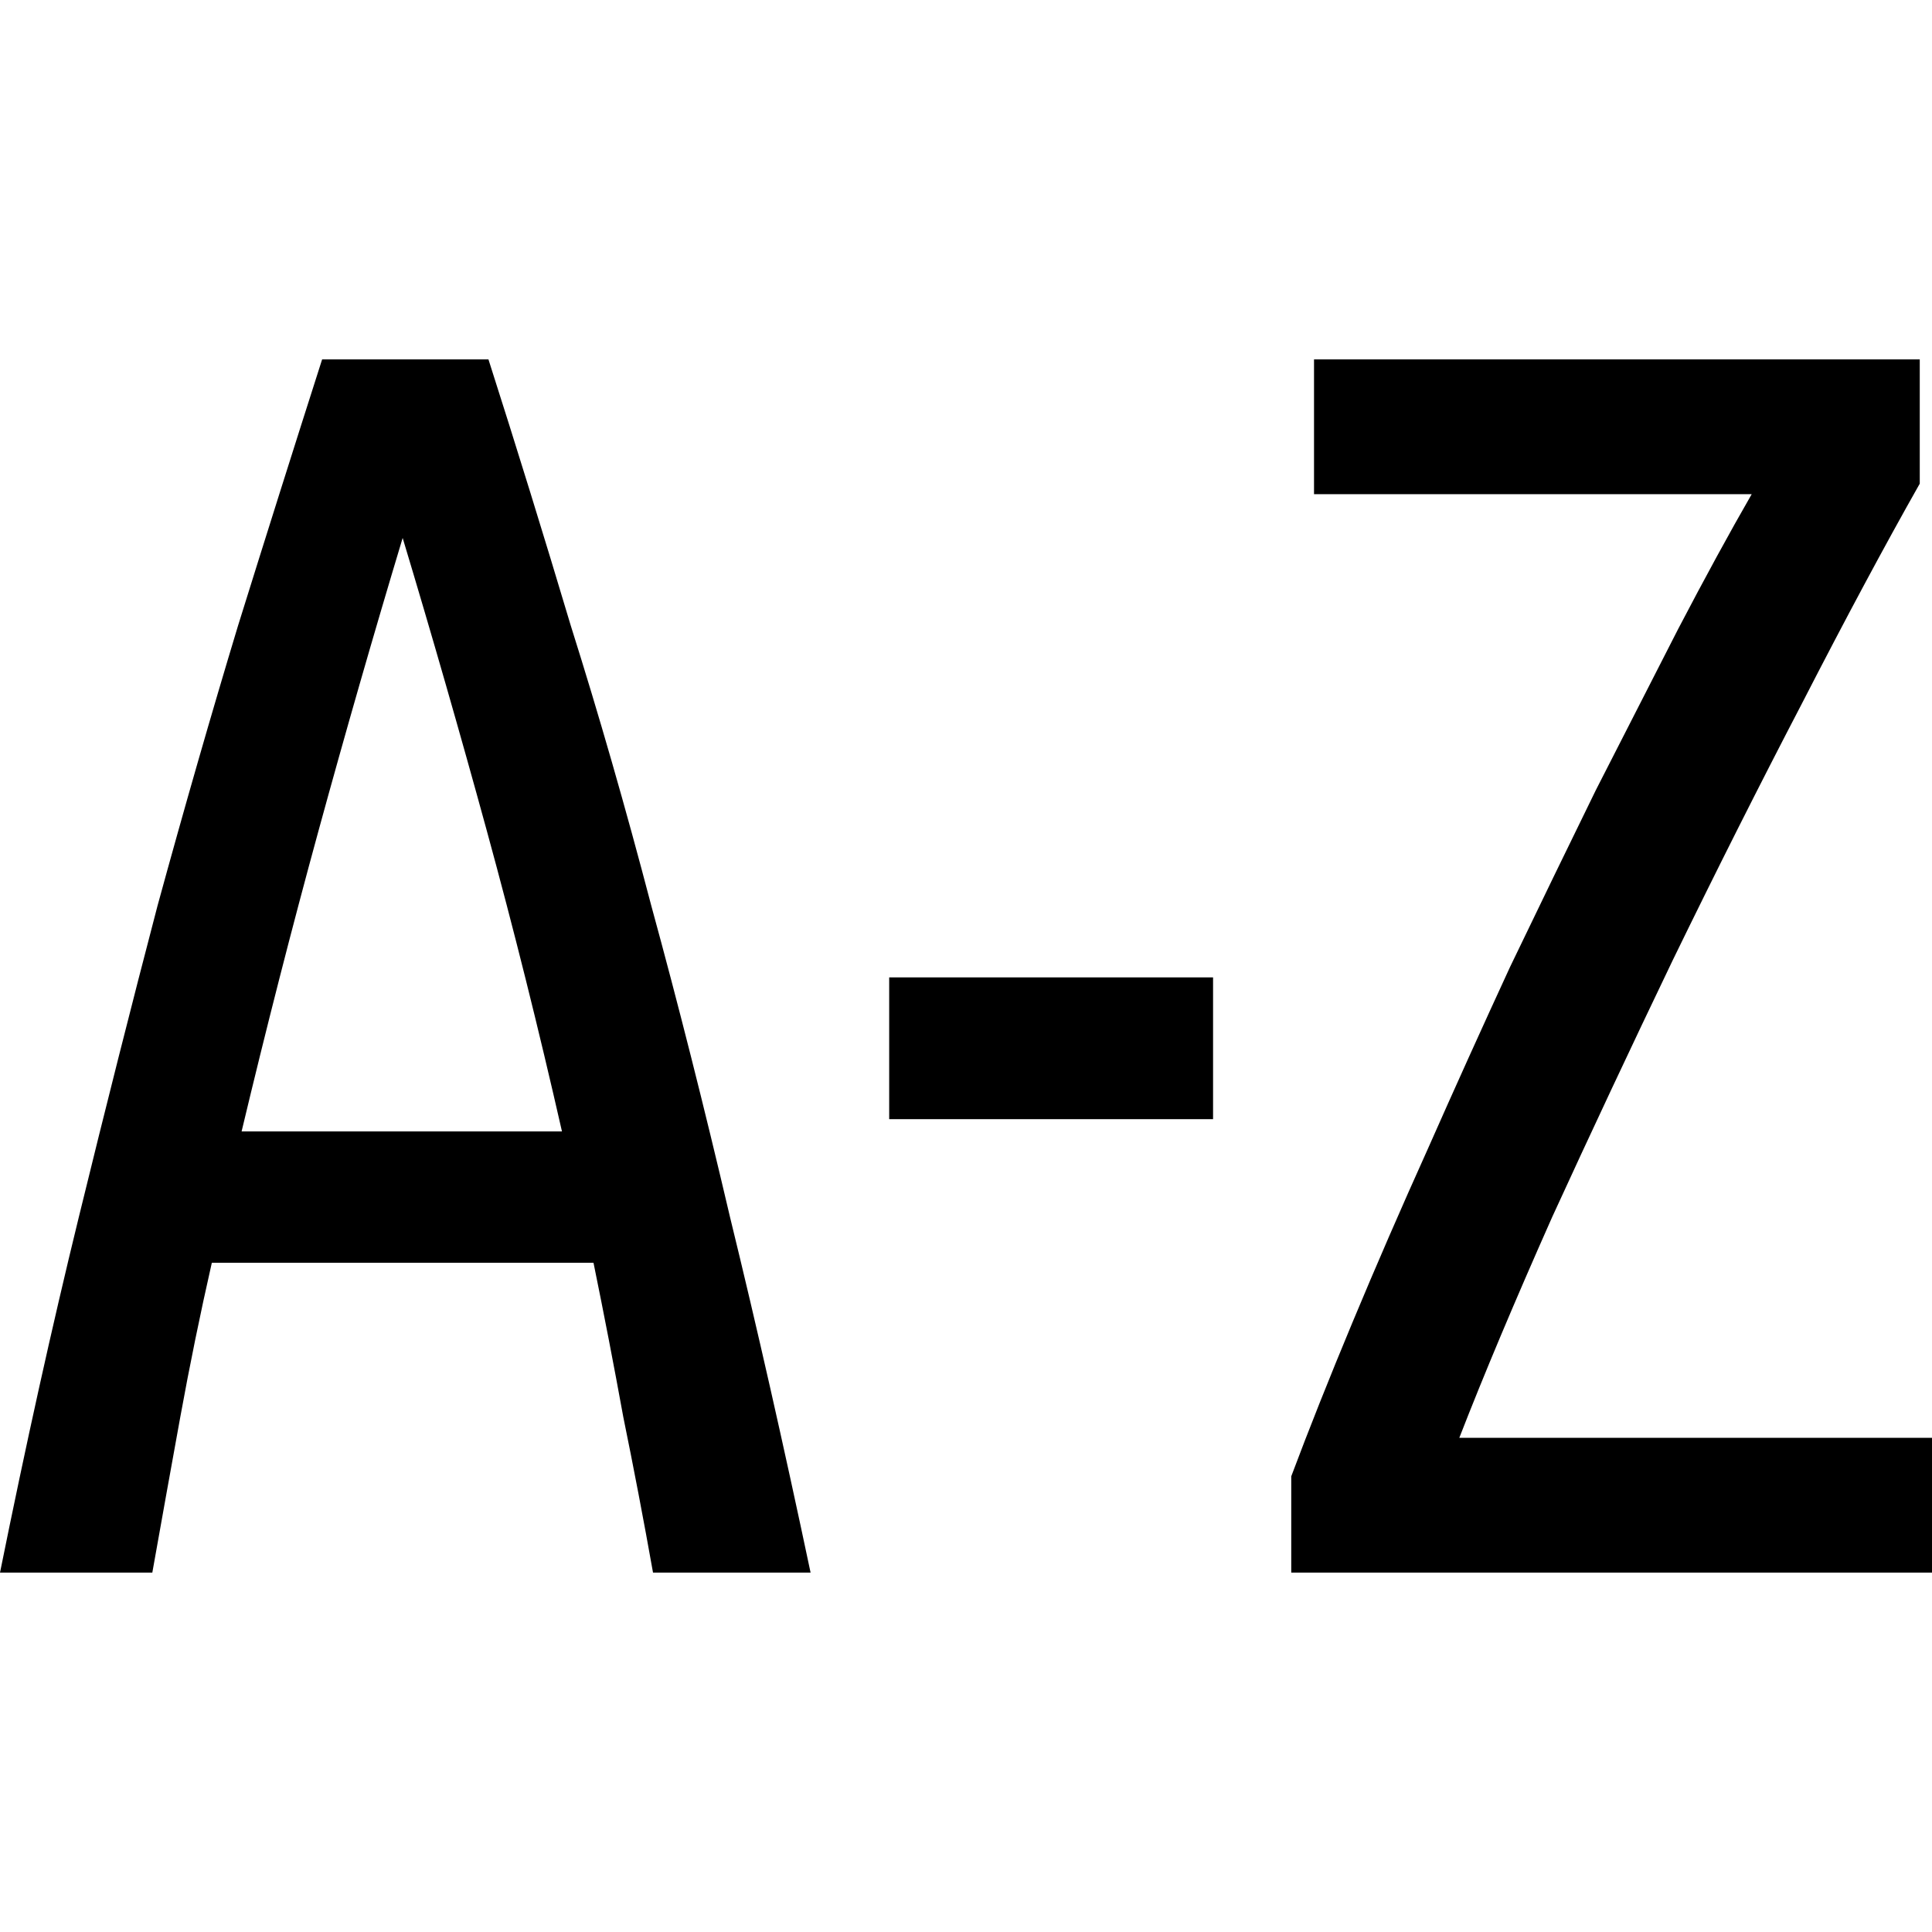 <?xml version="1.0" encoding="UTF-8" standalone="no"?>
<!-- Created with Inkscape (http://www.inkscape.org/) -->

<svg
   xmlns:dc="http://purl.org/dc/elements/1.1/"
   xmlns:cc="http://creativecommons.org/ns#"
   xmlns:rdf="http://www.w3.org/1999/02/22-rdf-syntax-ns#"
   xmlns:svg="http://www.w3.org/2000/svg"
   xmlns="http://www.w3.org/2000/svg"
   xmlns:sodipodi="http://sodipodi.sourceforge.net/DTD/sodipodi-0.dtd"
   xmlns:inkscape="http://www.inkscape.org/namespaces/inkscape"
   width="512"
   height="512"
   viewBox="0 0 512 512"
   id="svg4177"
   version="1.1"
   inkscape:version="0.91 r"
   sodipodi:docname="atoz.svg">
  <defs
     id="defs4179" />
  <sodipodi:namedview
     id="base"
     pagecolor="#ffffff"
     bordercolor="#666666"
     borderopacity="1.0"
     inkscape:pageopacity="0.0"
     inkscape:pageshadow="2"
     inkscape:zoom="0.35"
     inkscape:cx="-55"
     inkscape:cy="520"
     inkscape:document-units="px"
     inkscape:current-layer="layer1"
     showgrid="false"
     units="px"
     inkscape:window-width="1920"
     inkscape:window-height="1028"
     inkscape:window-x="0"
     inkscape:window-y="0"
     inkscape:window-maximized="1" />
  <g
     inkscape:label="Layer 1"
     inkscape:groupmode="layer"
     id="layer1"
     transform="translate(0,-540.362)">
    <g
       style="font-style:normal;font-variant:normal;font-weight:normal;font-stretch:normal;font-size:463.952px;line-height:125%;font-family:'Ubuntu Condensed';-inkscape-font-specification:'Ubuntu Condensed, ';letter-spacing:0px;word-spacing:0px;fill:#000000;fill-opacity:1;stroke:none;stroke-width:1px;stroke-linecap:butt;stroke-linejoin:miter;stroke-opacity:1"
       id="text4957">
      <path
         id="path4815"
         style=""
         d="m 508.752,668.543 q -13.919,24.589 -31.085,57.994 -17.166,32.941 -34.332,68.201 -16.702,34.796 -32.013,68.201 -14.846,33.405 -24.589,58.458 l 125.267,0 0,35.724 -169.806,0 0,-25.517 q 6.959,-18.558 16.238,-40.828 9.279,-22.27 19.95,-45.931 10.671,-24.125 21.806,-48.251 11.599,-24.125 22.734,-46.859 11.599,-22.734 21.806,-42.684 10.671,-20.414 19.486,-35.724 l -115.988,0 0,-35.724 160.527,0 0,32.941 z m -273.108,130.834 85.831,0 0,37.58 -85.831,0 0,-37.58 z M 129.443,635.603 q 11.135,34.796 21.806,70.521 11.135,35.26 21.342,74.232 10.671,38.972 20.878,82.583 10.671,43.611 21.342,94.182 l -41.756,0 q -3.712,-20.878 -7.887,-41.292 -3.712,-20.414 -7.887,-40.828 l -101.142,0 q -4.64,20.414 -8.351,40.828 -3.712,20.414 -7.423,41.292 l -40.364,0 Q 10.207,906.551 20.878,862.939 31.549,819.328 41.756,780.356 52.427,741.384 63.097,706.124 74.232,670.399 85.367,635.603 l 44.075,0 z M 106.709,682.926 Q 95.11,721.434 84.439,760.406 73.768,799.378 64.025,840.206 l 84.903,0 Q 139.65,799.378 128.979,760.406 118.308,721.434 106.709,682.926 Z" />
    </g>
  </g>
</svg>
